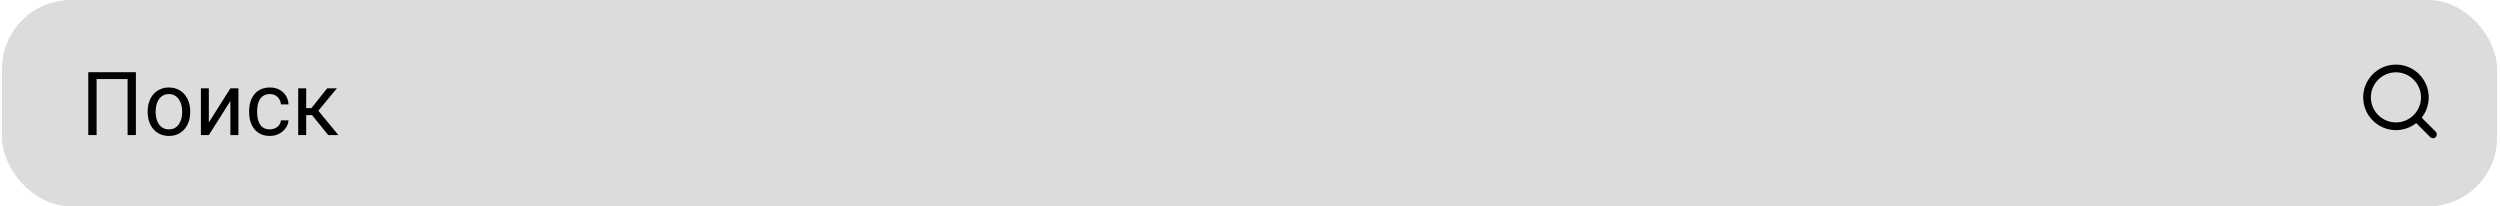 <svg width="509" height="42" viewBox="0 0 509 42" fill="none" xmlns="http://www.w3.org/2000/svg">
<rect x="0.408" width="508" height="42" rx="14" fill="#DBDCDD"/>
<path d="M27.666 14.703V27.5H25.979V16.092H19.669V27.5H17.972V14.703H27.666ZM30.066 22.851V22.648C30.066 21.963 30.166 21.327 30.365 20.741C30.564 20.149 30.851 19.637 31.226 19.203C31.601 18.764 32.055 18.424 32.588 18.184C33.122 17.938 33.719 17.814 34.381 17.814C35.049 17.814 35.65 17.938 36.183 18.184C36.722 18.424 37.179 18.764 37.554 19.203C37.935 19.637 38.225 20.149 38.424 20.741C38.623 21.327 38.723 21.963 38.723 22.648V22.851C38.723 23.536 38.623 24.172 38.424 24.758C38.225 25.344 37.935 25.856 37.554 26.296C37.179 26.73 36.725 27.069 36.192 27.315C35.665 27.556 35.067 27.676 34.399 27.676C33.731 27.676 33.13 27.556 32.597 27.315C32.064 27.069 31.607 26.73 31.226 26.296C30.851 25.856 30.564 25.344 30.365 24.758C30.166 24.172 30.066 23.536 30.066 22.851ZM31.692 22.648V22.851C31.692 23.325 31.748 23.773 31.859 24.195C31.97 24.611 32.137 24.98 32.36 25.303C32.588 25.625 32.873 25.88 33.212 26.067C33.552 26.249 33.948 26.34 34.399 26.34C34.844 26.34 35.234 26.249 35.568 26.067C35.908 25.88 36.189 25.625 36.412 25.303C36.634 24.98 36.801 24.611 36.913 24.195C37.03 23.773 37.088 23.325 37.088 22.851V22.648C37.088 22.18 37.03 21.737 36.913 21.321C36.801 20.899 36.631 20.527 36.403 20.205C36.18 19.877 35.899 19.619 35.559 19.432C35.225 19.244 34.833 19.15 34.381 19.15C33.936 19.15 33.544 19.244 33.204 19.432C32.87 19.619 32.588 19.877 32.36 20.205C32.137 20.527 31.97 20.899 31.859 21.321C31.748 21.737 31.692 22.18 31.692 22.648ZM42.52 24.925L46.906 17.99H48.541V27.5H46.906V20.565L42.52 27.5H40.903V17.99H42.52V24.925ZM54.956 26.34C55.343 26.34 55.701 26.261 56.029 26.102C56.357 25.944 56.627 25.727 56.837 25.452C57.048 25.171 57.169 24.852 57.198 24.494H58.745C58.715 25.057 58.525 25.581 58.173 26.067C57.828 26.548 57.373 26.938 56.811 27.236C56.248 27.529 55.63 27.676 54.956 27.676C54.242 27.676 53.618 27.55 53.084 27.298C52.557 27.046 52.118 26.7 51.766 26.261C51.42 25.821 51.16 25.317 50.984 24.749C50.814 24.175 50.729 23.568 50.729 22.93V22.561C50.729 21.922 50.814 21.318 50.984 20.75C51.16 20.176 51.42 19.669 51.766 19.23C52.118 18.79 52.557 18.444 53.084 18.192C53.618 17.94 54.242 17.814 54.956 17.814C55.701 17.814 56.351 17.967 56.908 18.271C57.464 18.57 57.901 18.98 58.217 19.502C58.54 20.018 58.715 20.604 58.745 21.26H57.198C57.169 20.867 57.057 20.513 56.864 20.196C56.676 19.88 56.419 19.628 56.09 19.44C55.768 19.247 55.39 19.15 54.956 19.15C54.459 19.15 54.04 19.25 53.7 19.449C53.366 19.643 53.099 19.906 52.9 20.24C52.706 20.568 52.566 20.935 52.478 21.339C52.396 21.737 52.355 22.145 52.355 22.561V22.93C52.355 23.346 52.396 23.756 52.478 24.16C52.56 24.564 52.698 24.931 52.891 25.259C53.09 25.587 53.357 25.851 53.691 26.05C54.031 26.243 54.453 26.34 54.956 26.34ZM62.339 17.99V27.5H60.713V17.99H62.339ZM68.58 17.99L64.071 23.439H61.794L61.548 22.016H63.412L66.602 17.99H68.58ZM66.831 27.5L63.333 23.193L64.378 22.016L68.896 27.5H66.831Z" fill="black"/>
<path fill-rule="evenodd" clip-rule="evenodd" d="M487.812 13.151C486.748 13.152 485.7 13.406 484.754 13.894C483.809 14.381 482.994 15.088 482.377 15.955C481.76 16.822 481.36 17.823 481.209 18.876C481.058 19.929 481.161 21.003 481.51 22.008C481.858 23.013 482.442 23.921 483.212 24.654C483.983 25.388 484.917 25.926 485.938 26.225C486.959 26.524 488.037 26.575 489.081 26.372C490.126 26.17 491.107 25.721 491.942 25.062L494.808 27.929C494.956 28.072 495.155 28.151 495.36 28.149C495.566 28.147 495.763 28.065 495.909 27.919C496.054 27.774 496.137 27.577 496.138 27.371C496.14 27.165 496.061 26.967 495.918 26.819L493.052 23.953C493.827 22.969 494.31 21.787 494.445 20.541C494.58 19.296 494.362 18.038 493.815 16.911C493.268 15.784 492.415 14.834 491.354 14.169C490.292 13.504 489.065 13.151 487.812 13.151ZM482.711 19.823C482.711 18.47 483.248 17.172 484.205 16.215C485.161 15.259 486.459 14.721 487.812 14.721C489.165 14.721 490.463 15.259 491.419 16.215C492.376 17.172 492.914 18.47 492.914 19.823C492.914 21.176 492.376 22.473 491.419 23.43C490.463 24.387 489.165 24.924 487.812 24.924C486.459 24.924 485.161 24.387 484.205 23.43C483.248 22.473 482.711 21.176 482.711 19.823Z" fill="black"/>
</svg>
